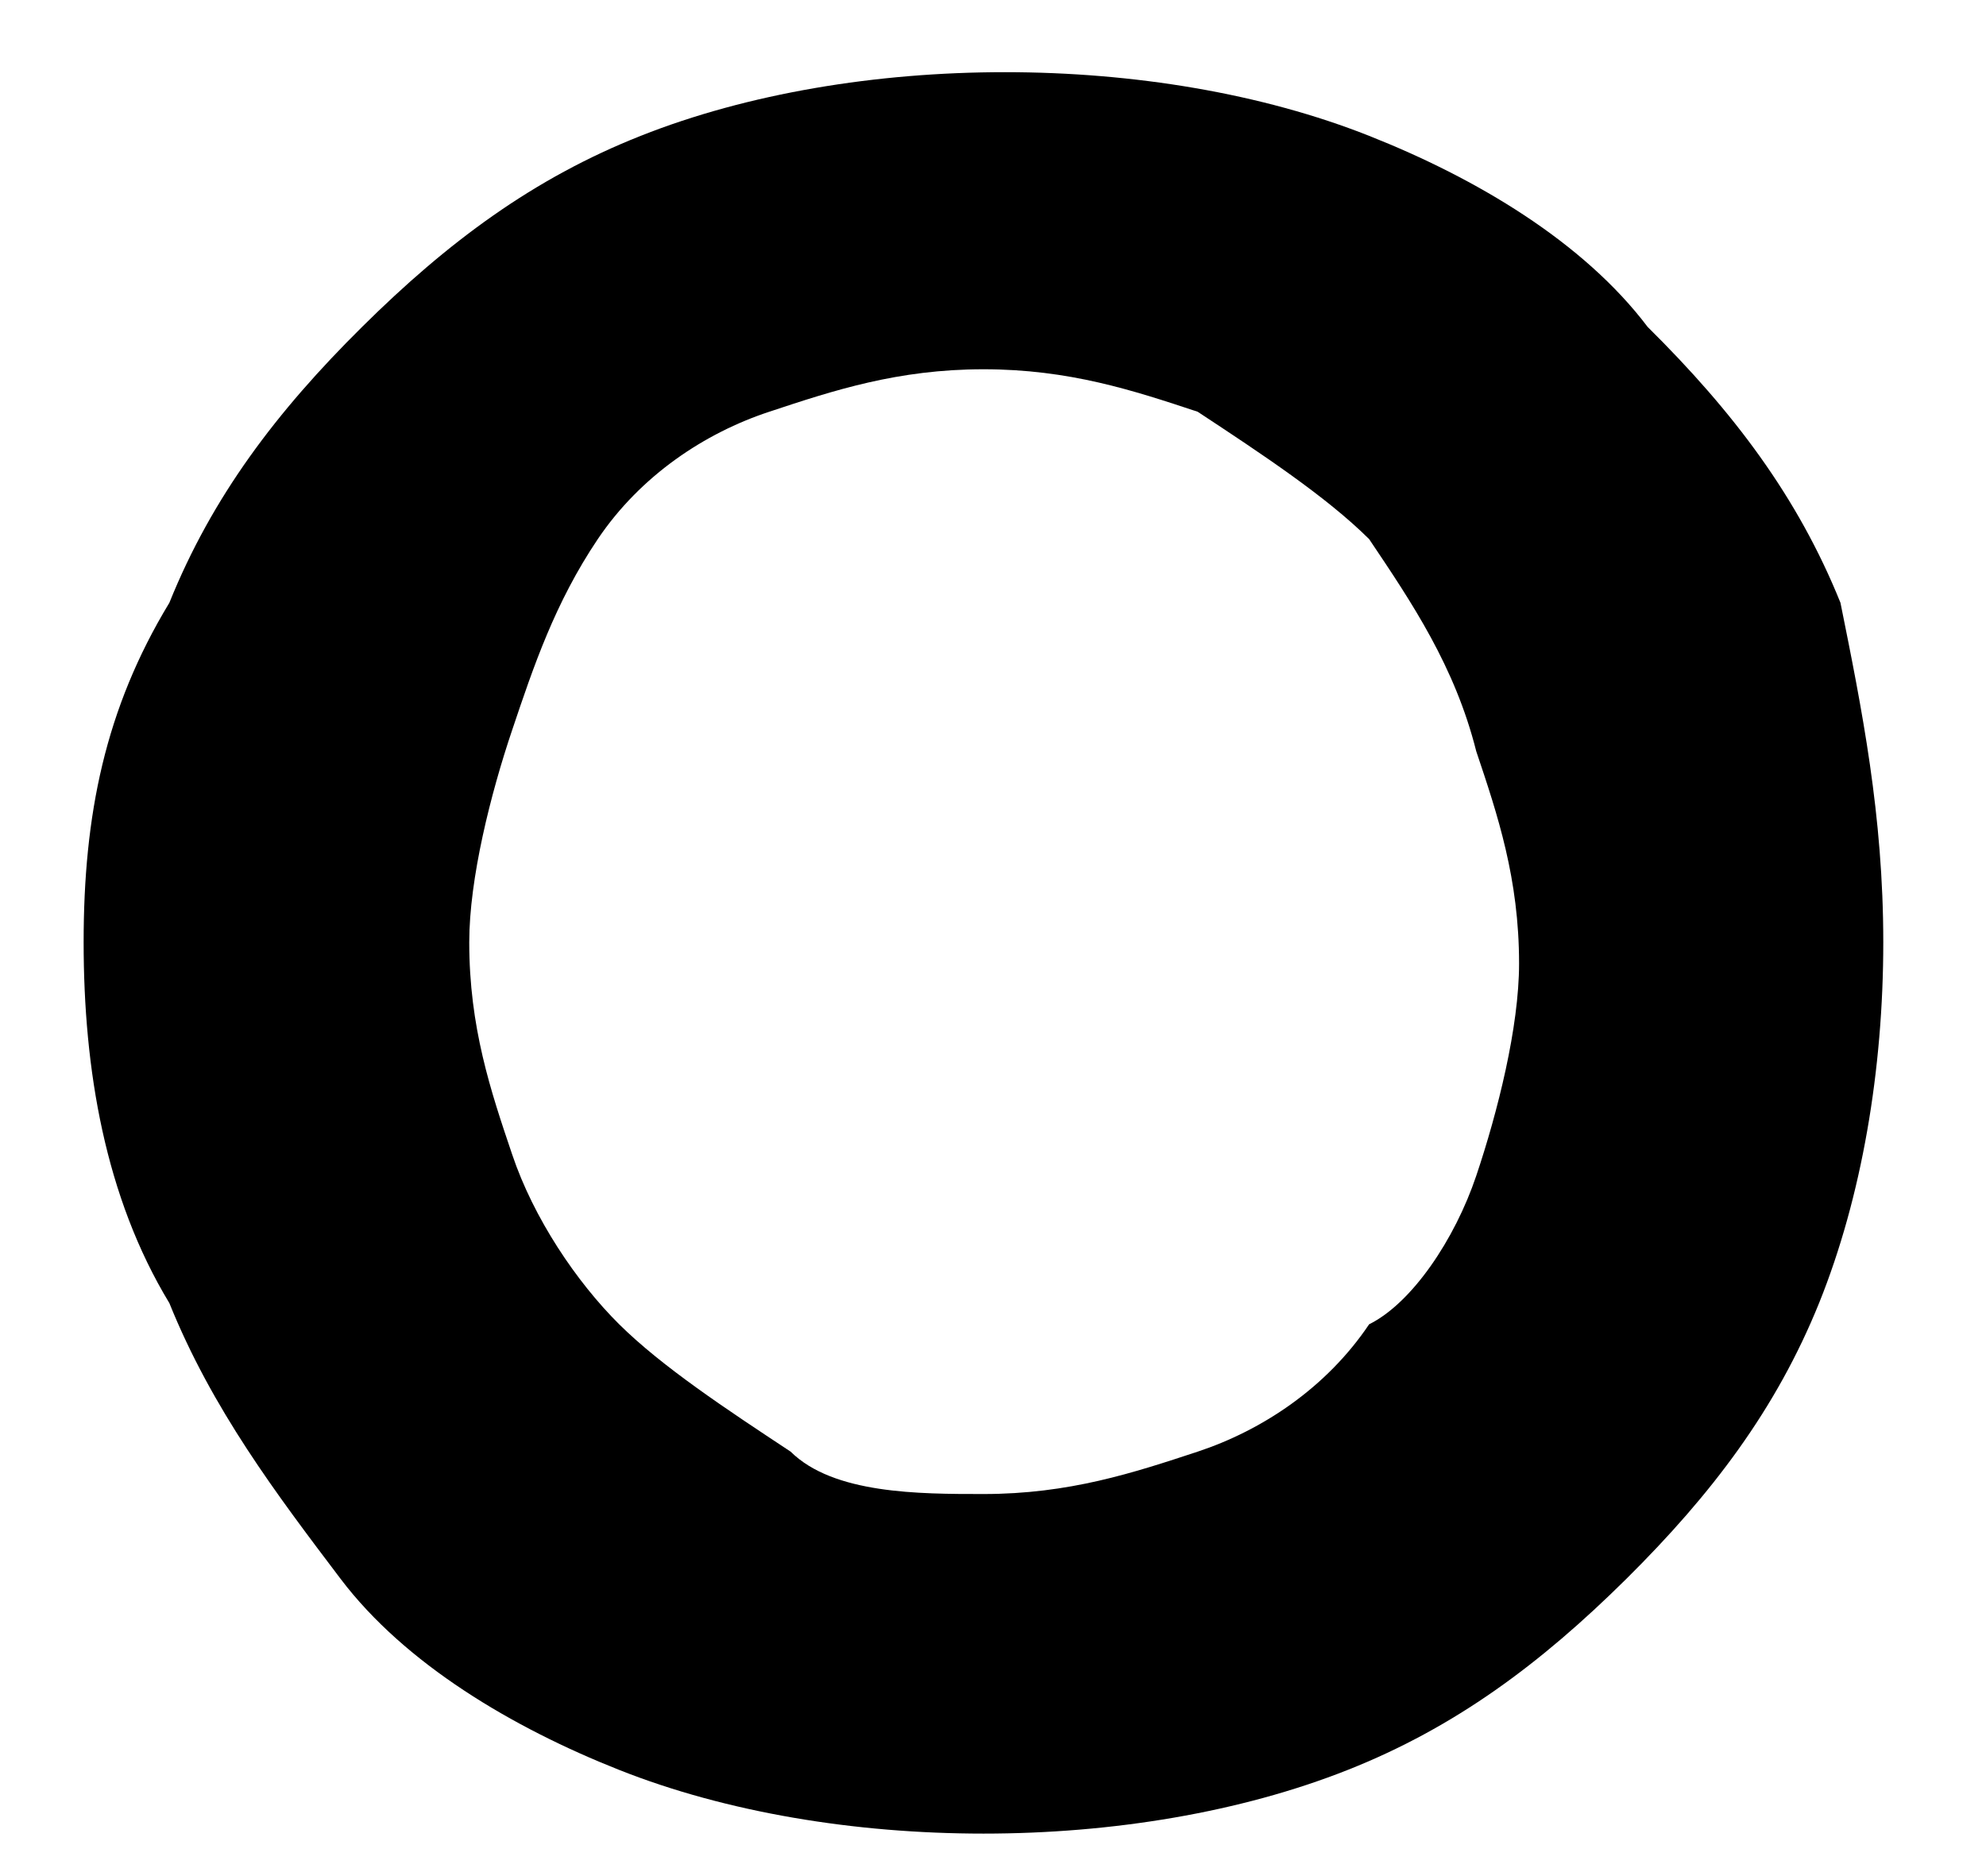 <svg width="18" height="17" viewBox="0 0 18 17" fill="none" xmlns="http://www.w3.org/2000/svg">
    <path d="M8.914 16.615C7.748 16.615 6.583 16.423 5.612 16.038C4.642 15.654 3.671 15.077 3.088 14.308C2.505 13.538 1.923 12.769 1.535 11.808C0.952 10.846 0.758 9.692 0.758 8.538C0.758 7.385 0.952 6.423 1.535 5.462C1.923 4.5 2.505 3.731 3.282 2.962C4.059 2.192 4.836 1.615 5.807 1.231C6.778 0.846 7.943 0.654 9.108 0.654C10.273 0.654 11.438 0.846 12.409 1.231C13.38 1.615 14.351 2.192 14.933 2.962C15.71 3.731 16.293 4.5 16.681 5.462C16.875 6.423 17.069 7.385 17.069 8.538C17.069 9.692 16.875 10.846 16.487 11.808C16.098 12.769 15.516 13.538 14.739 14.308C13.962 15.077 13.186 15.654 12.215 16.038C11.244 16.423 10.079 16.615 8.914 16.615ZM8.914 13.538C9.69 13.538 10.273 13.346 10.855 13.154C11.438 12.961 12.021 12.577 12.409 12C12.797 11.808 13.186 11.231 13.38 10.654C13.574 10.077 13.768 9.308 13.768 8.731C13.768 7.962 13.574 7.385 13.38 6.808C13.186 6.038 12.797 5.462 12.409 4.885C12.021 4.5 11.438 4.115 10.855 3.731C10.273 3.538 9.69 3.346 8.914 3.346C8.137 3.346 7.554 3.538 6.972 3.731C6.389 3.923 5.807 4.308 5.418 4.885C5.03 5.462 4.836 6.038 4.642 6.615C4.447 7.192 4.253 7.962 4.253 8.538C4.253 9.308 4.447 9.885 4.642 10.461C4.836 11.038 5.224 11.615 5.612 12C6.001 12.385 6.583 12.769 7.166 13.154C7.554 13.538 8.331 13.538 8.914 13.538Z" fill="black" />
</svg>
